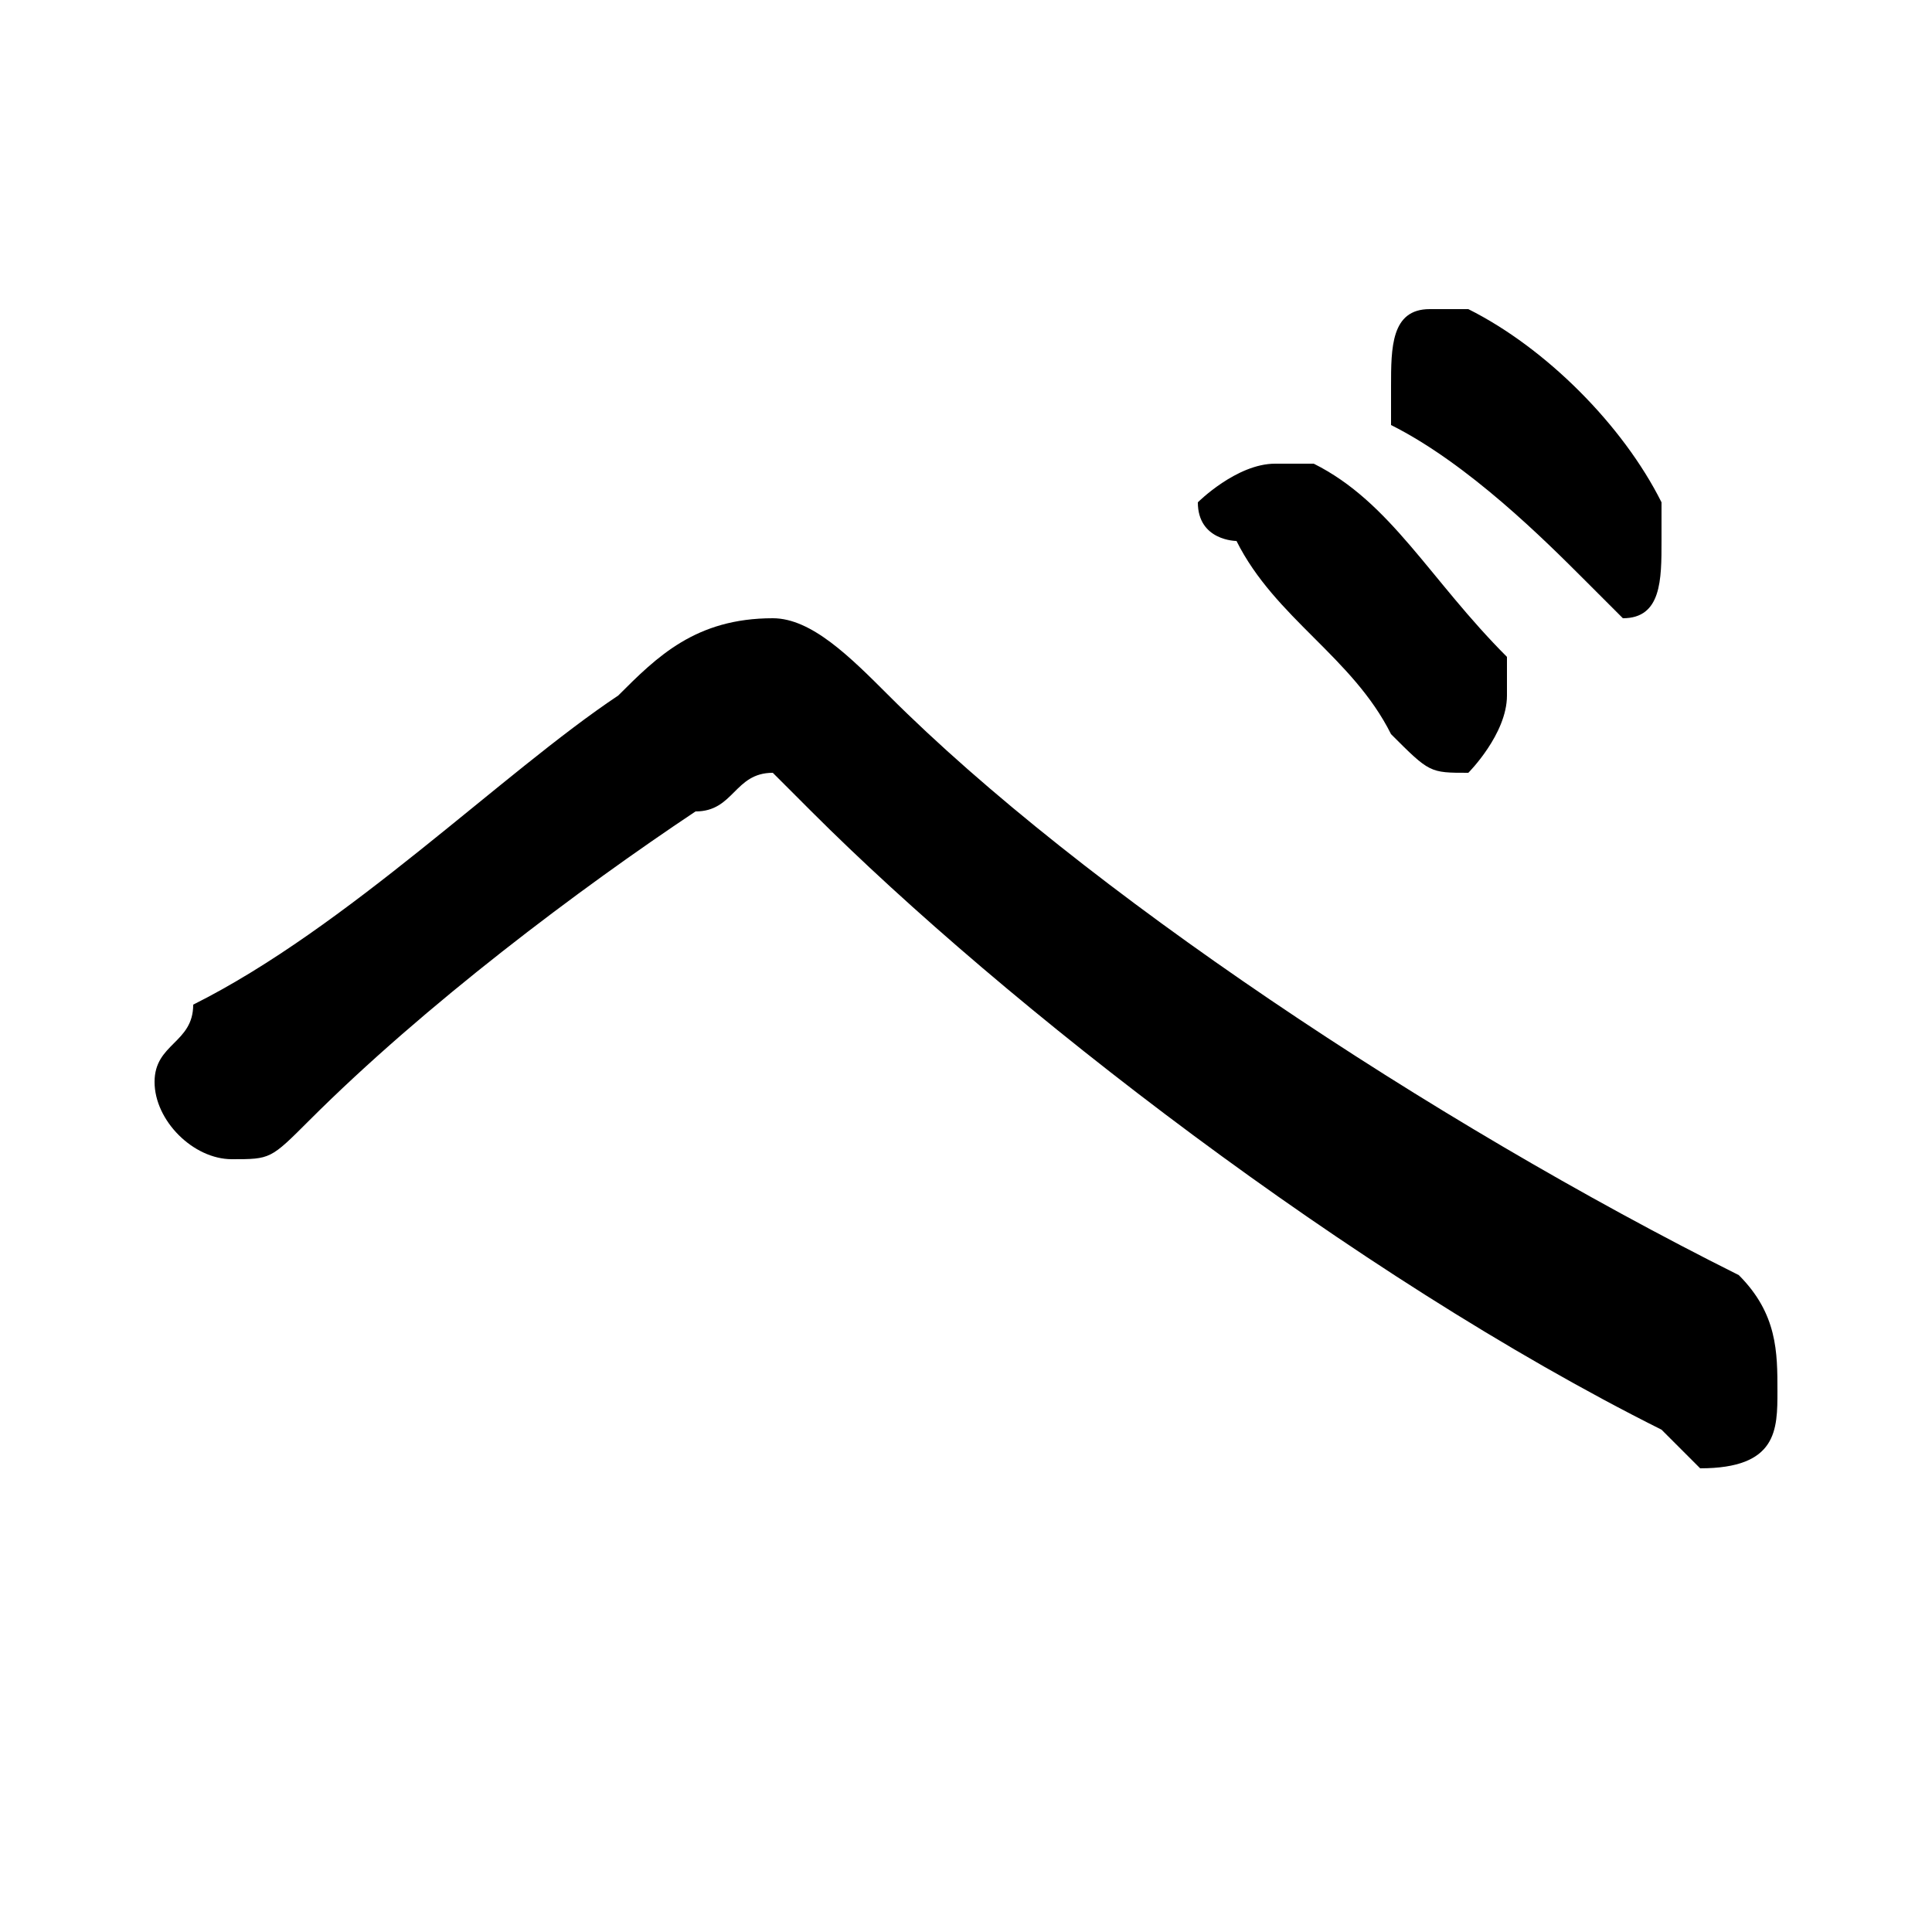 <svg xmlns="http://www.w3.org/2000/svg" viewBox="0 -44.0 50.0 50.0">
    <rect x="0" y="-44.0" width="50.0" height="50.0" fill="#808080" stroke="none"/>
    <g transform="scale(1, -1)">
        <!-- ボディの枠 -->
        <rect x="0" y="-6.0" width="50.0" height="50.0"
            stroke="white" fill="white"/>
        <!-- グリフ座標系の原点 -->
        <circle cx="0" cy="0" r="5" fill="white"/>
        <!-- グリフのアウトライン -->
        <g style="fill:black;stroke:#000000;stroke-width:0;stroke-linecap:round;stroke-linejoin:round;">
        <path d="M 32.0 30.0 C 33.0 28.0 35.0 27.0 36.0 25.0 C 37.0 24.0 37.0 24.0 38.0 24.0 C 38.0 24.0 39.0 25.0 39.0 26.0 C 39.0 26.0 39.0 27.0 39.0 27.0 C 37.0 29.0 36.0 31.0 34.0 32.0 C 34.0 32.0 33.0 32.0 33.0 32.0 C 32.0 32.0 31.0 31.0 31.0 31.0 C 31.0 30.0 32.0 30.0 32.0 30.0 Z M 36.0 33.0 C 38.0 32.0 40.0 30.0 41.0 29.0 C 41.0 29.0 42.0 28.0 42.0 28.0 C 43.0 28.0 43.0 29.0 43.0 30.0 C 43.0 30.0 43.0 31.0 43.0 31.0 C 42.0 33.0 40.0 35.0 38.0 36.0 C 38.0 36.0 38.0 36.0 37.0 36.0 C 36.0 36.0 36.0 35.0 36.0 34.0 C 36.0 34.0 36.0 34.0 36.0 33.0 Z M 5.0 18.0 C 5.0 17.0 4.0 17.0 4.0 16.0 C 4.0 15.0 5.0 14.0 6.0 14.0 C 7.0 14.0 7.0 14.0 8.0 15.0 C 11.0 18.0 15.0 21.0 18.0 23.0 C 19.0 23.0 19.0 24.0 20.0 24.0 C 20.0 24.0 21.0 23.0 21.0 23.0 C 26.0 18.0 35.0 11.0 43.0 7.0 C 43.0 7.0 44.0 6.0 44.0 6.0 C 46.0 6.0 46.0 7.0 46.0 8.0 C 46.0 9.0 46.0 10.0 45.0 11.0 C 37.0 15.0 28.0 21.0 23.0 26.0 C 22.0 27.0 21.0 28.0 20.0 28.0 C 18.0 28.0 17.0 27.0 16.0 26.0 C 13.0 24.0 9.0 20.0 5.0 18.0 Z"/>
    </g>
    </g>
</svg>
